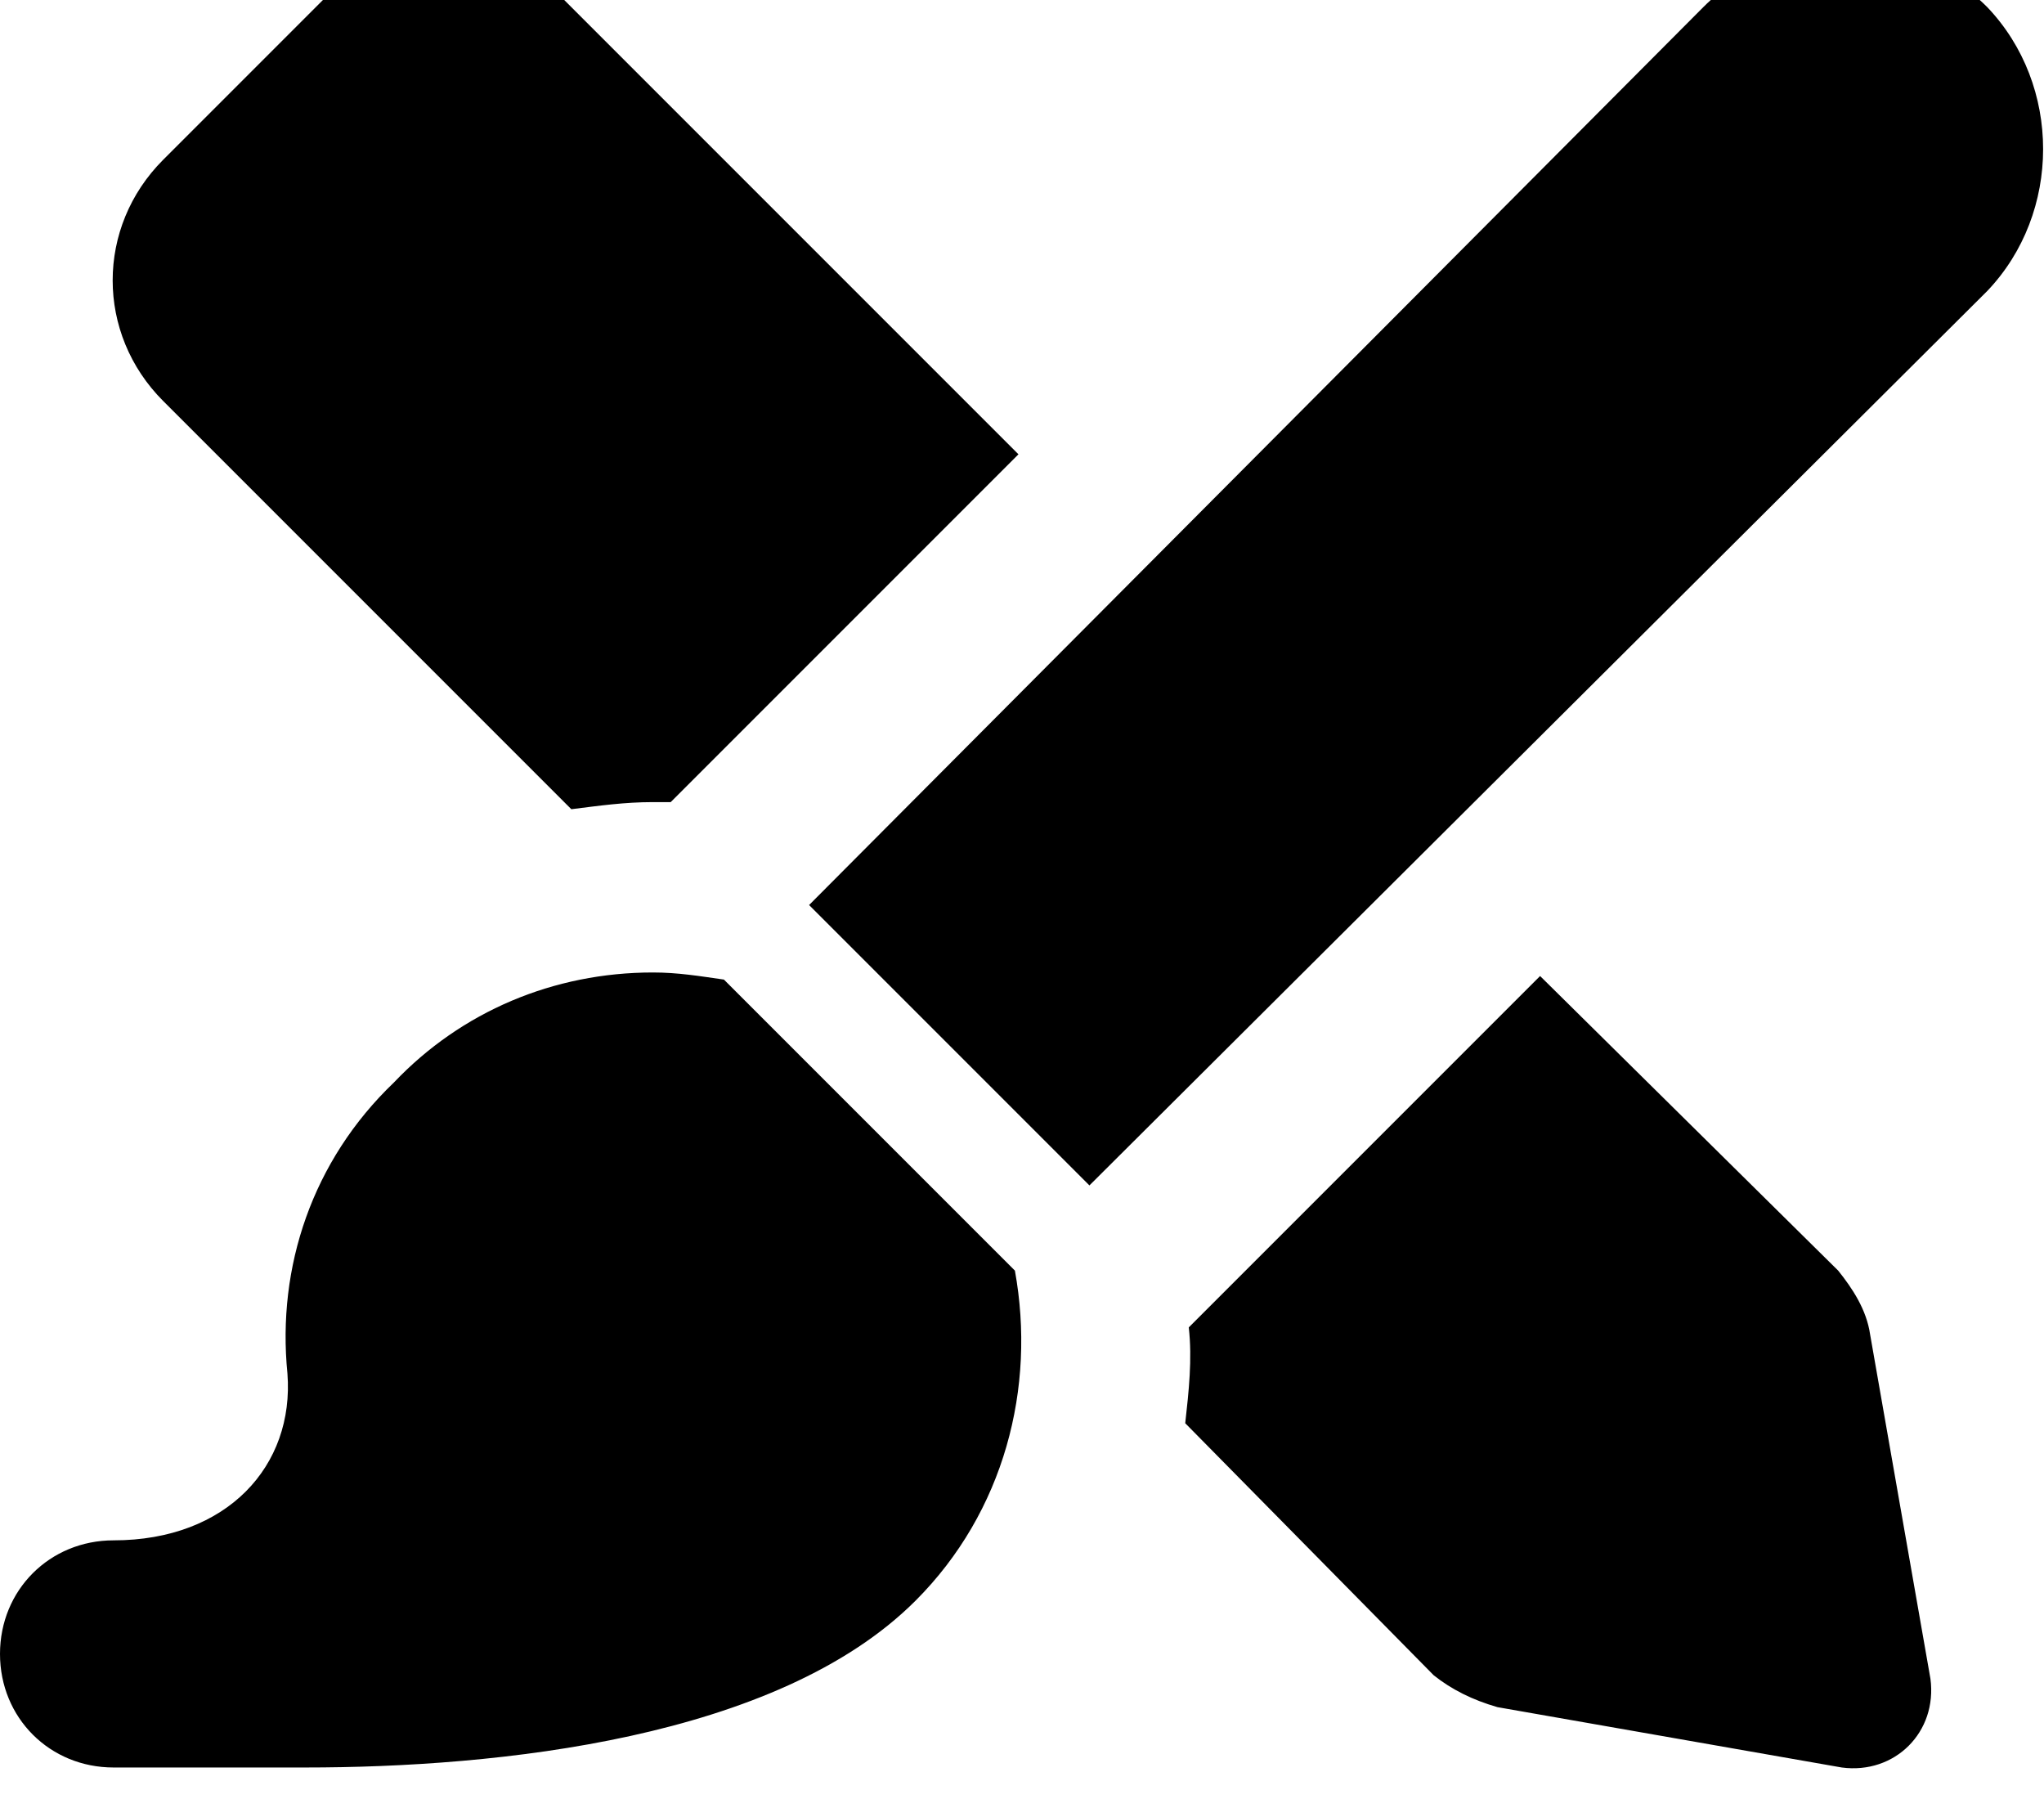 <svg xmlns="http://www.w3.org/2000/svg" viewBox="0 0 576 512"><!-- Font Awesome Pro 6.0.0-alpha1 by @fontawesome - https://fontawesome.com License - https://fontawesome.com/license (Commercial License) --><path d="M204 276C197 275 191 274 184 274C184 274 184 274 184 274C156 274 130 285 111 305C88 327 78 357 81 387C83 413 64 434 32 434C14 434 0 448 0 466C0 484 14 498 32 498C32 498 60 498 86 498C140 498 219 490 258 451C283 426 292 391 286 358L204 276ZM92 159L92 159L161 228C169 227 176 226 184 226C186 226 187 226 189 226L287 128L205 46L205 46L159 0C140 -19 110 -19 91 0L46 45C27 64 27 94 46 113L92 159ZM560 2C538 -20 502 -20 480 2L228 255L307 334L560 82C581 60 581 24 560 2ZM518 358L434 275L335 374C336 383 335 392 334 401L404 472C409 476 415 479 422 481L519 498C534 500 546 488 544 473L527 376C526 369 522 363 518 358Z"/></svg>
